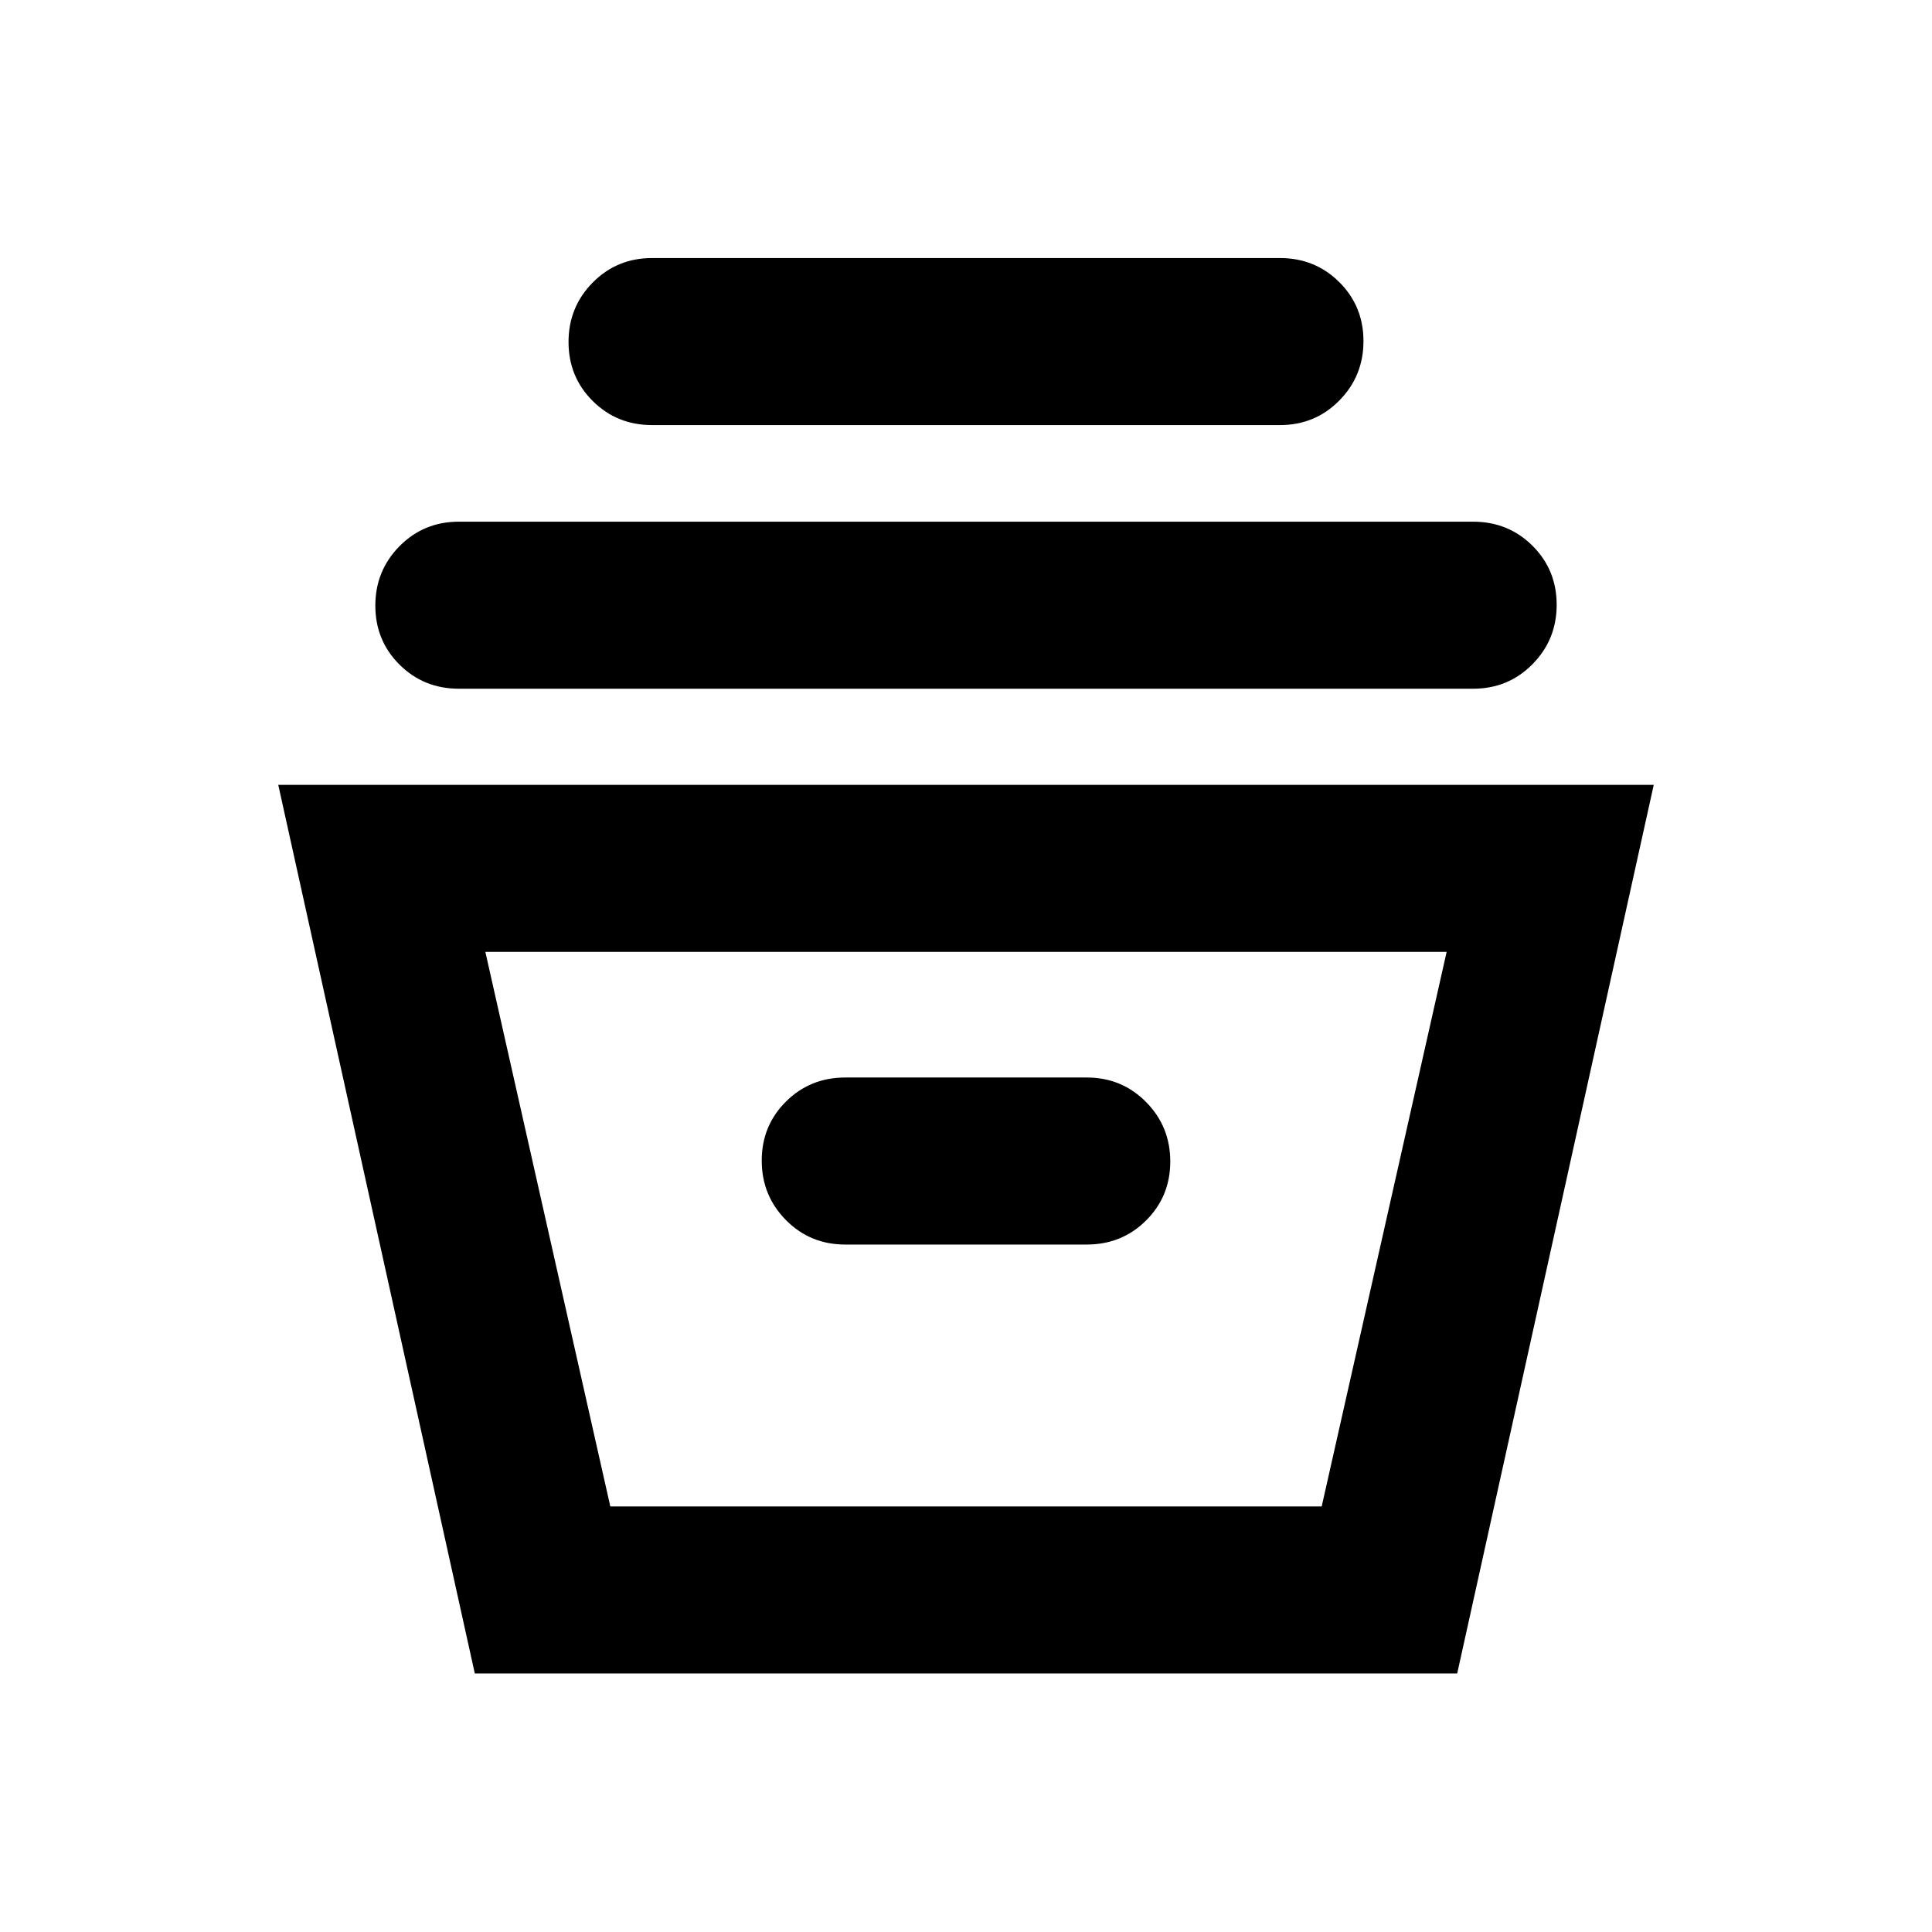 <svg xmlns="http://www.w3.org/2000/svg" height="20" viewBox="0 -960 960 960" width="20"><path d="m235.93-128.46-97.67-441.56h683.48l-97.67 441.56H235.93Zm67.33-83h353.48l62.09-275.56H241.17l62.09 275.56ZM420-341.59h120q17.45 0 29.48-11.96 12.02-11.96 12.02-29.33 0-17.36-12.02-29.53-12.03-12.18-29.48-12.18H420q-17.45 0-29.48 11.97-12.02 11.96-12.02 29.32 0 17.37 12.02 29.54 12.03 12.17 29.48 12.17ZM228-617.78q-17.45 0-29.48-11.97-12.02-11.96-12.02-29.32t12.02-29.54q12.03-12.17 29.48-12.17h504q17.45 0 29.48 11.96 12.02 11.96 12.02 29.33 0 17.36-12.02 29.53-12.03 12.18-29.48 12.18H228Zm96-131q-17.45 0-29.48-11.97-12.02-11.96-12.02-29.32 0-17.37 12.02-29.54 12.03-12.17 29.48-12.17h312q17.45 0 29.48 11.96 12.02 11.96 12.02 29.33 0 17.36-12.02 29.53-12.03 12.18-29.48 12.18H324Zm-20.74 537.32h353.48-353.48Z"/></svg>